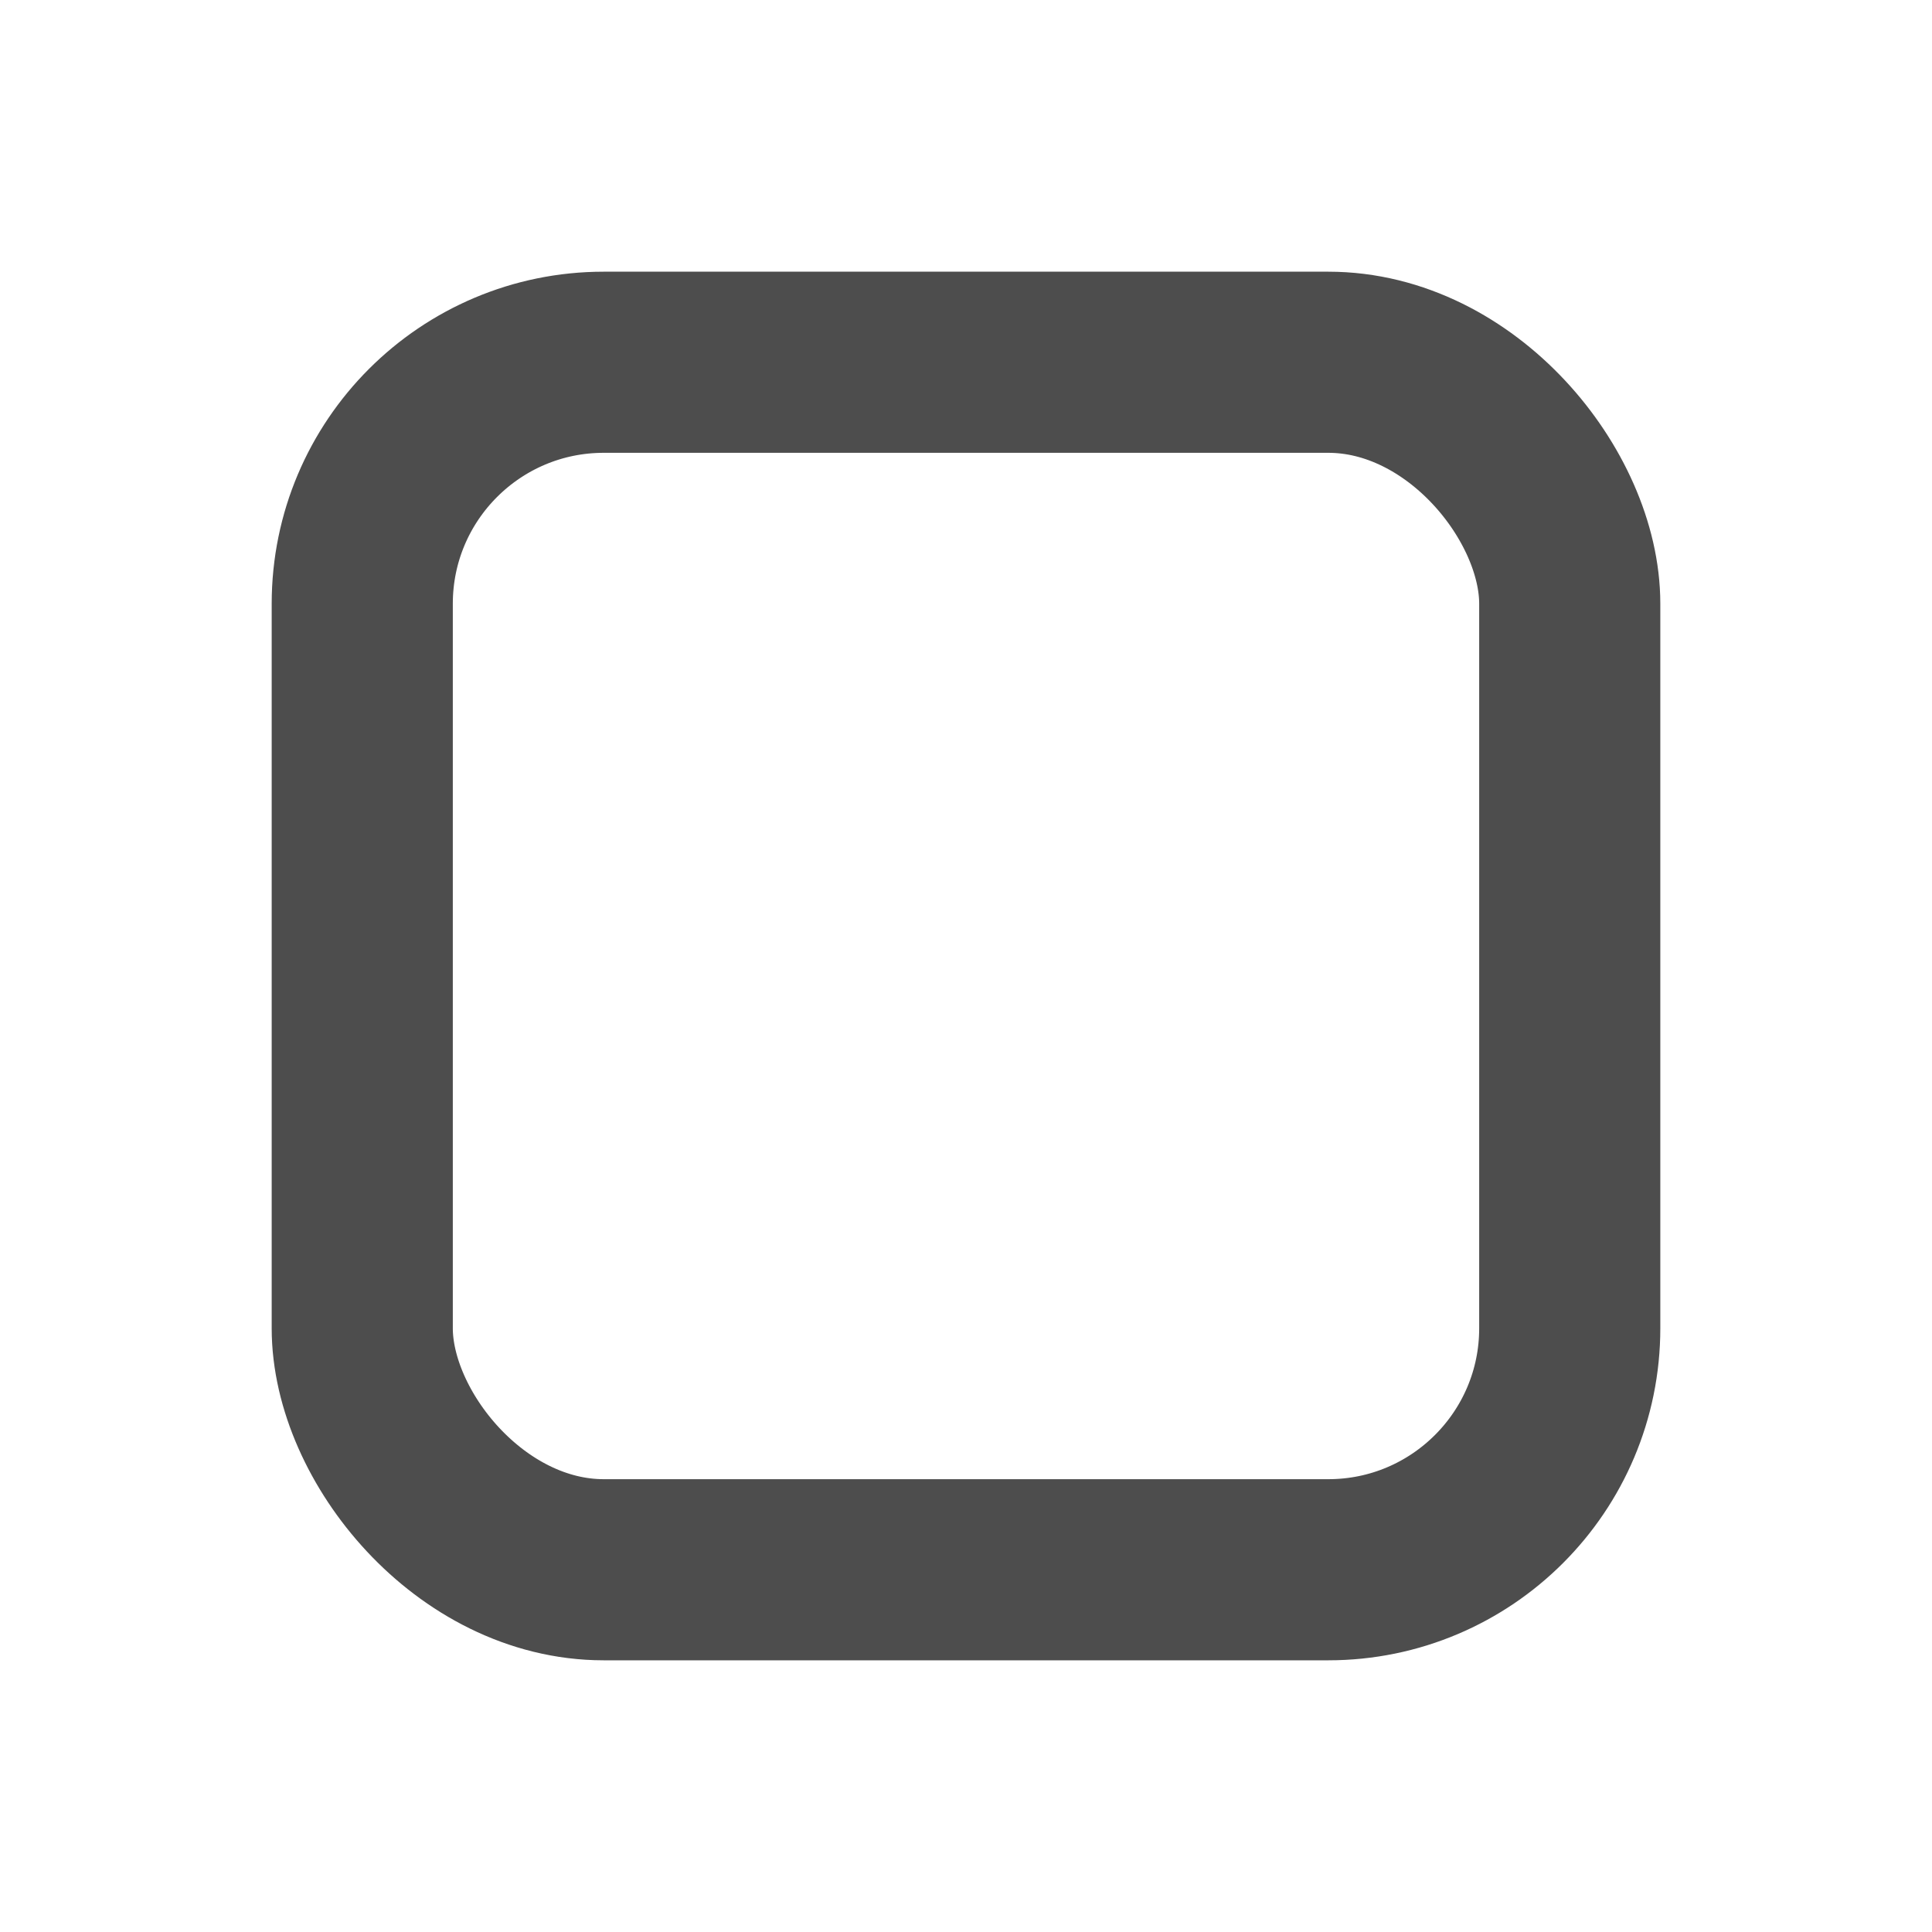 <svg id="Layer_1" data-name="Layer 1" xmlns="http://www.w3.org/2000/svg" viewBox="0 0 16 16"><defs><style>.cls-1{fill:none;stroke:#4d4d4d;stroke-miterlimit:10;stroke-width:1.5px;}</style></defs><title>application-undone-low-task-list-item</title><rect class="cls-1" x="3" y="3" width="10" height="10" rx="2"/></svg>